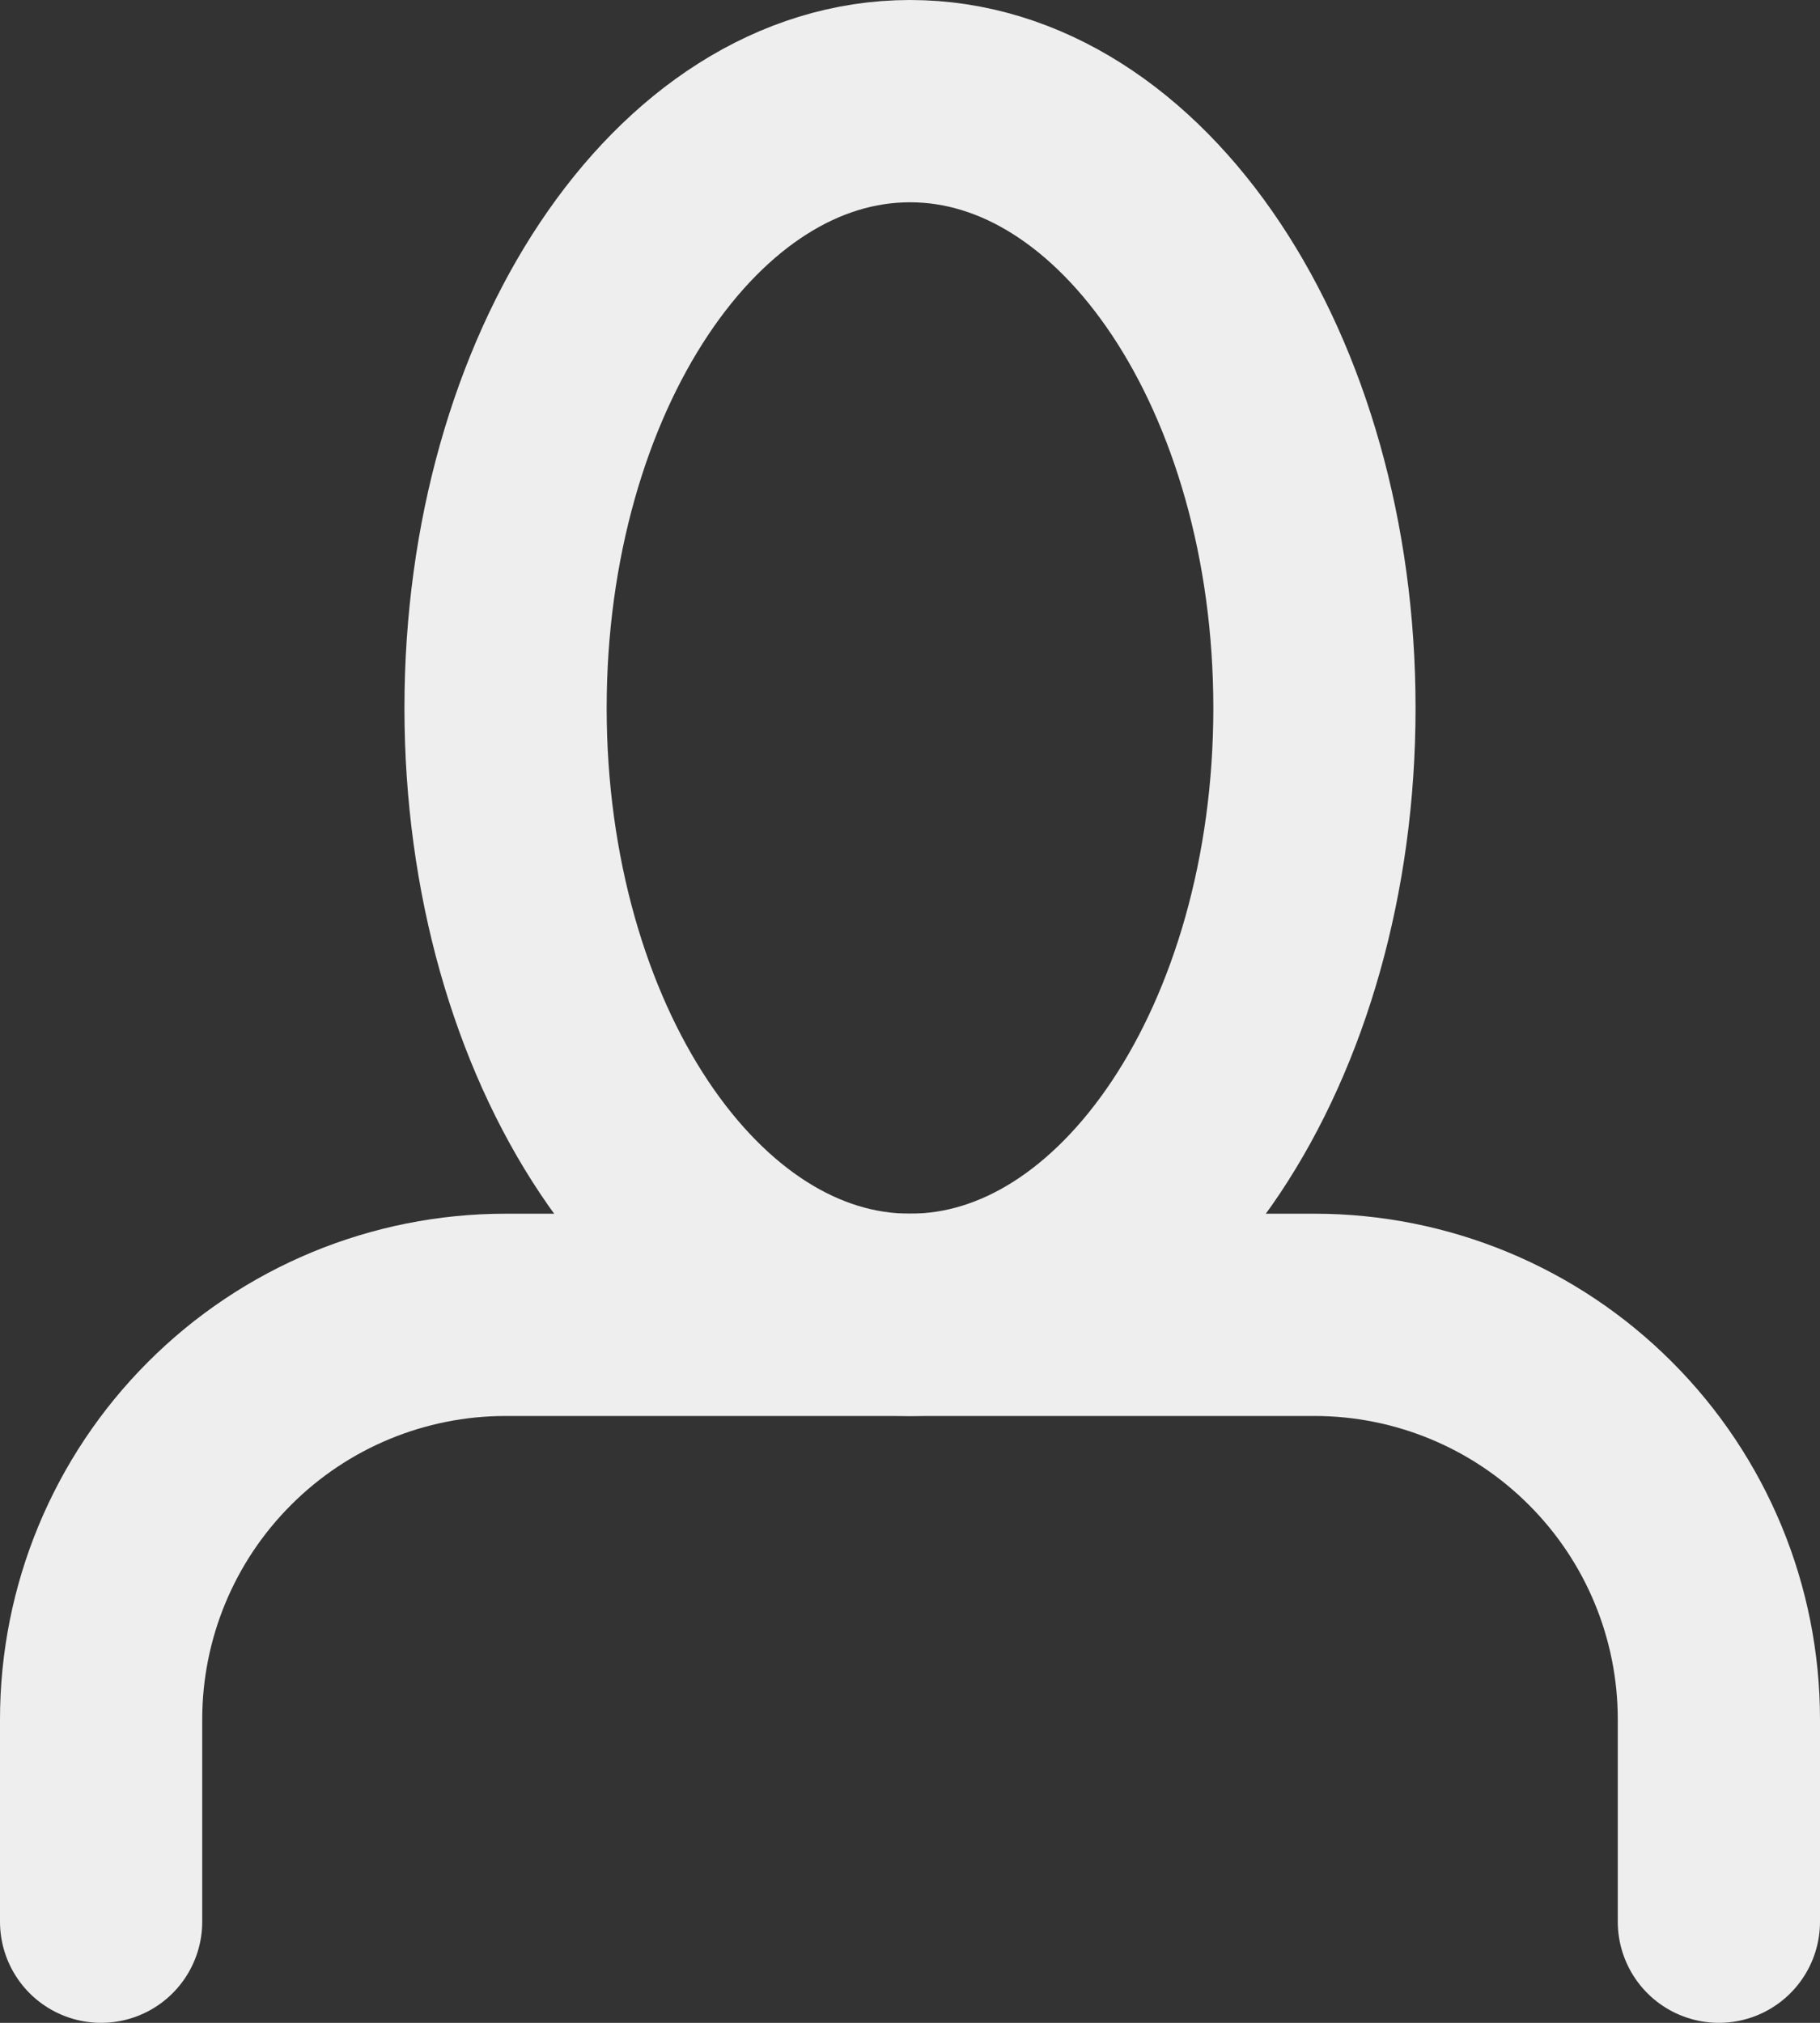 <svg width="18" height="20" viewBox="0 0 18 20" fill="none" xmlns="http://www.w3.org/2000/svg">
<rect x="0" y="0" width="18" height="20" fill="#333333" stroke="none"/>
<path d="M17 19V17C17 15.939 16.579 14.922 15.828 14.172C15.078 13.421 14.061 13 13 13H5C3.939 13 2.922 13.421 2.172 14.172C1.421 14.922 1 15.939 1 17V19" stroke="#EEEEEE" stroke-width="2" stroke-linecap="round" stroke-linejoin="round"/>
<path d="M9 13C11.209 13 13 10.314 13 7C13 3.686 11.209 1 9 1C6.791 1 5 3.686 5 7C5 10.314 6.791 13 9 13Z" stroke="#EEEEEE" stroke-width="2" stroke-linecap="round" stroke-linejoin="round"/>
</svg>
